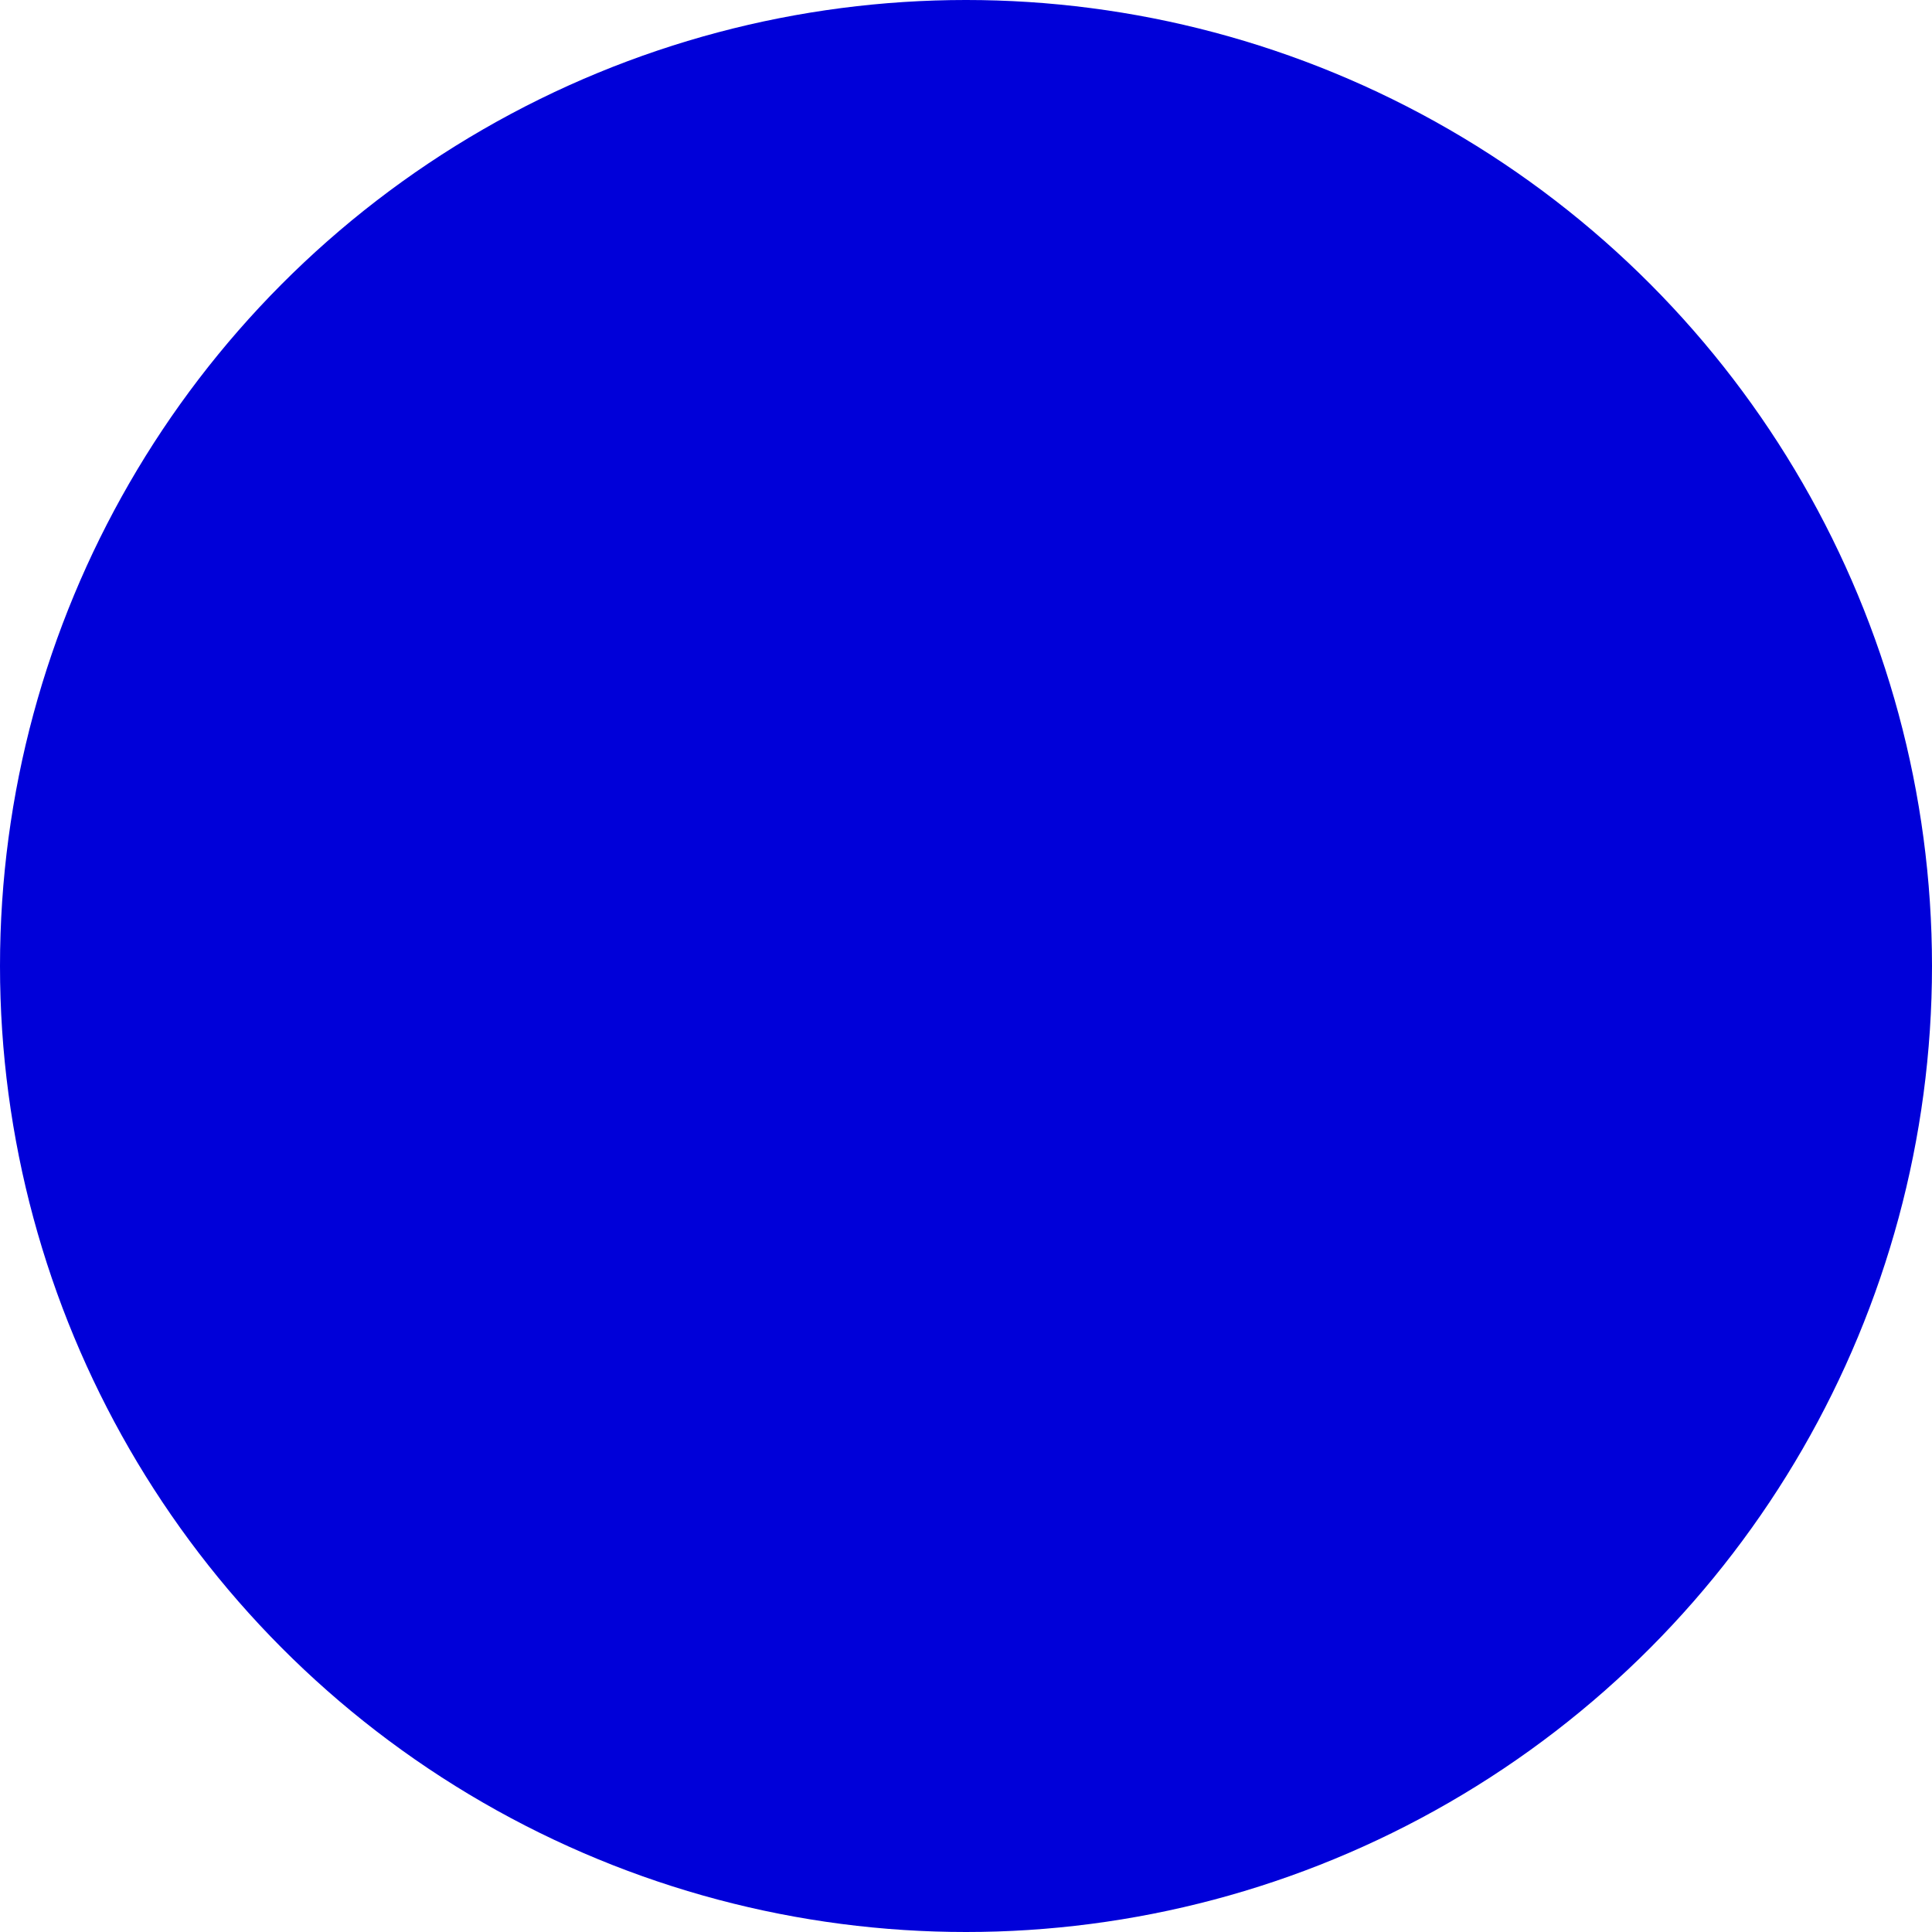 <?xml version="1.0" encoding="UTF-8" standalone="no"?>
<svg
   xmlns:dc="http://purl.org/dc/elements/1.1/"
   xmlns:cc="http://creativecommons.org/ns#"
   xmlns:rdf="http://www.w3.org/1999/02/22-rdf-syntax-ns#"
   xmlns:svg="http://www.w3.org/2000/svg"
   xmlns="http://www.w3.org/2000/svg"
   xmlns:sodipodi="http://sodipodi.sourceforge.net/DTD/sodipodi-0.dtd"
   xmlns:inkscape="http://www.inkscape.org/namespaces/inkscape"
   sodipodi:docname="ball.svg"
   inkscape:version="1.0beta2 (2b71d25, 2019-12-03)"
   id="svg8"
   version="1.1"
   viewBox="0 0 100 100"
   height="100"
   width="100"
   duration="80">
  <defs
     id="defs2" />
  <sodipodi:namedview
     inkscape:window-maximized="0"
     inkscape:window-y="187"
     inkscape:window-x="567"
     inkscape:window-height="880"
     inkscape:window-width="1600"
     units="px"
     showgrid="true"
     inkscape:document-rotation="0"
     inkscape:current-layer="svg8"
     inkscape:document-units="px"
     inkscape:cy="51.885836"
     inkscape:cx="37.767123"
     inkscape:zoom="3.959798"
     inkscape:pageshadow="2"
     inkscape:pageopacity="0.0"
     borderopacity="1.0"
     bordercolor="#666666"
     pagecolor="#ffffff"
     id="base">
    <sodipodi:guide
       id="guide833"
       orientation="0,100"
       position="0,100" />
    <sodipodi:guide
       id="guide835"
       orientation="100,0"
       position="100,100" />
    <sodipodi:guide
       id="guide837"
       orientation="0,-100"
       position="100,0" />
    <sodipodi:guide
       id="guide839"
       orientation="-100,0"
       position="0,0" />
    <inkscape:grid
       id="grid841"
       type="xygrid" />
  </sodipodi:namedview>
  <g
     sodipodi:insensitive="true"
     id="frame1-ball"
     type="frame"
     frame="1"
     inkscape:groupmode="layer"
     inkscape:label="frame1-ball">
    <circle
       r="50"
       cy="50"
       cx="50"
       id="path861"
       style="fill:#0000d9;fill-opacity:1;stroke:none;stroke-width:0.5" />
  </g>
  <g
     inkscape:groupmode="layer"
     id="hitbox"
     type="hitbox"
     inkscape:label="hitbox"
     sodipodi:insensitive="true"
     style="display:none">
    <rect
       style="fill:none;fill-opacity:1;stroke:#000000;stroke-width:0.5;stroke-opacity:1"
       id="rect1429"
       width="100"
       height="100"
       x="0"
       y="0" />
  </g>
</svg>
